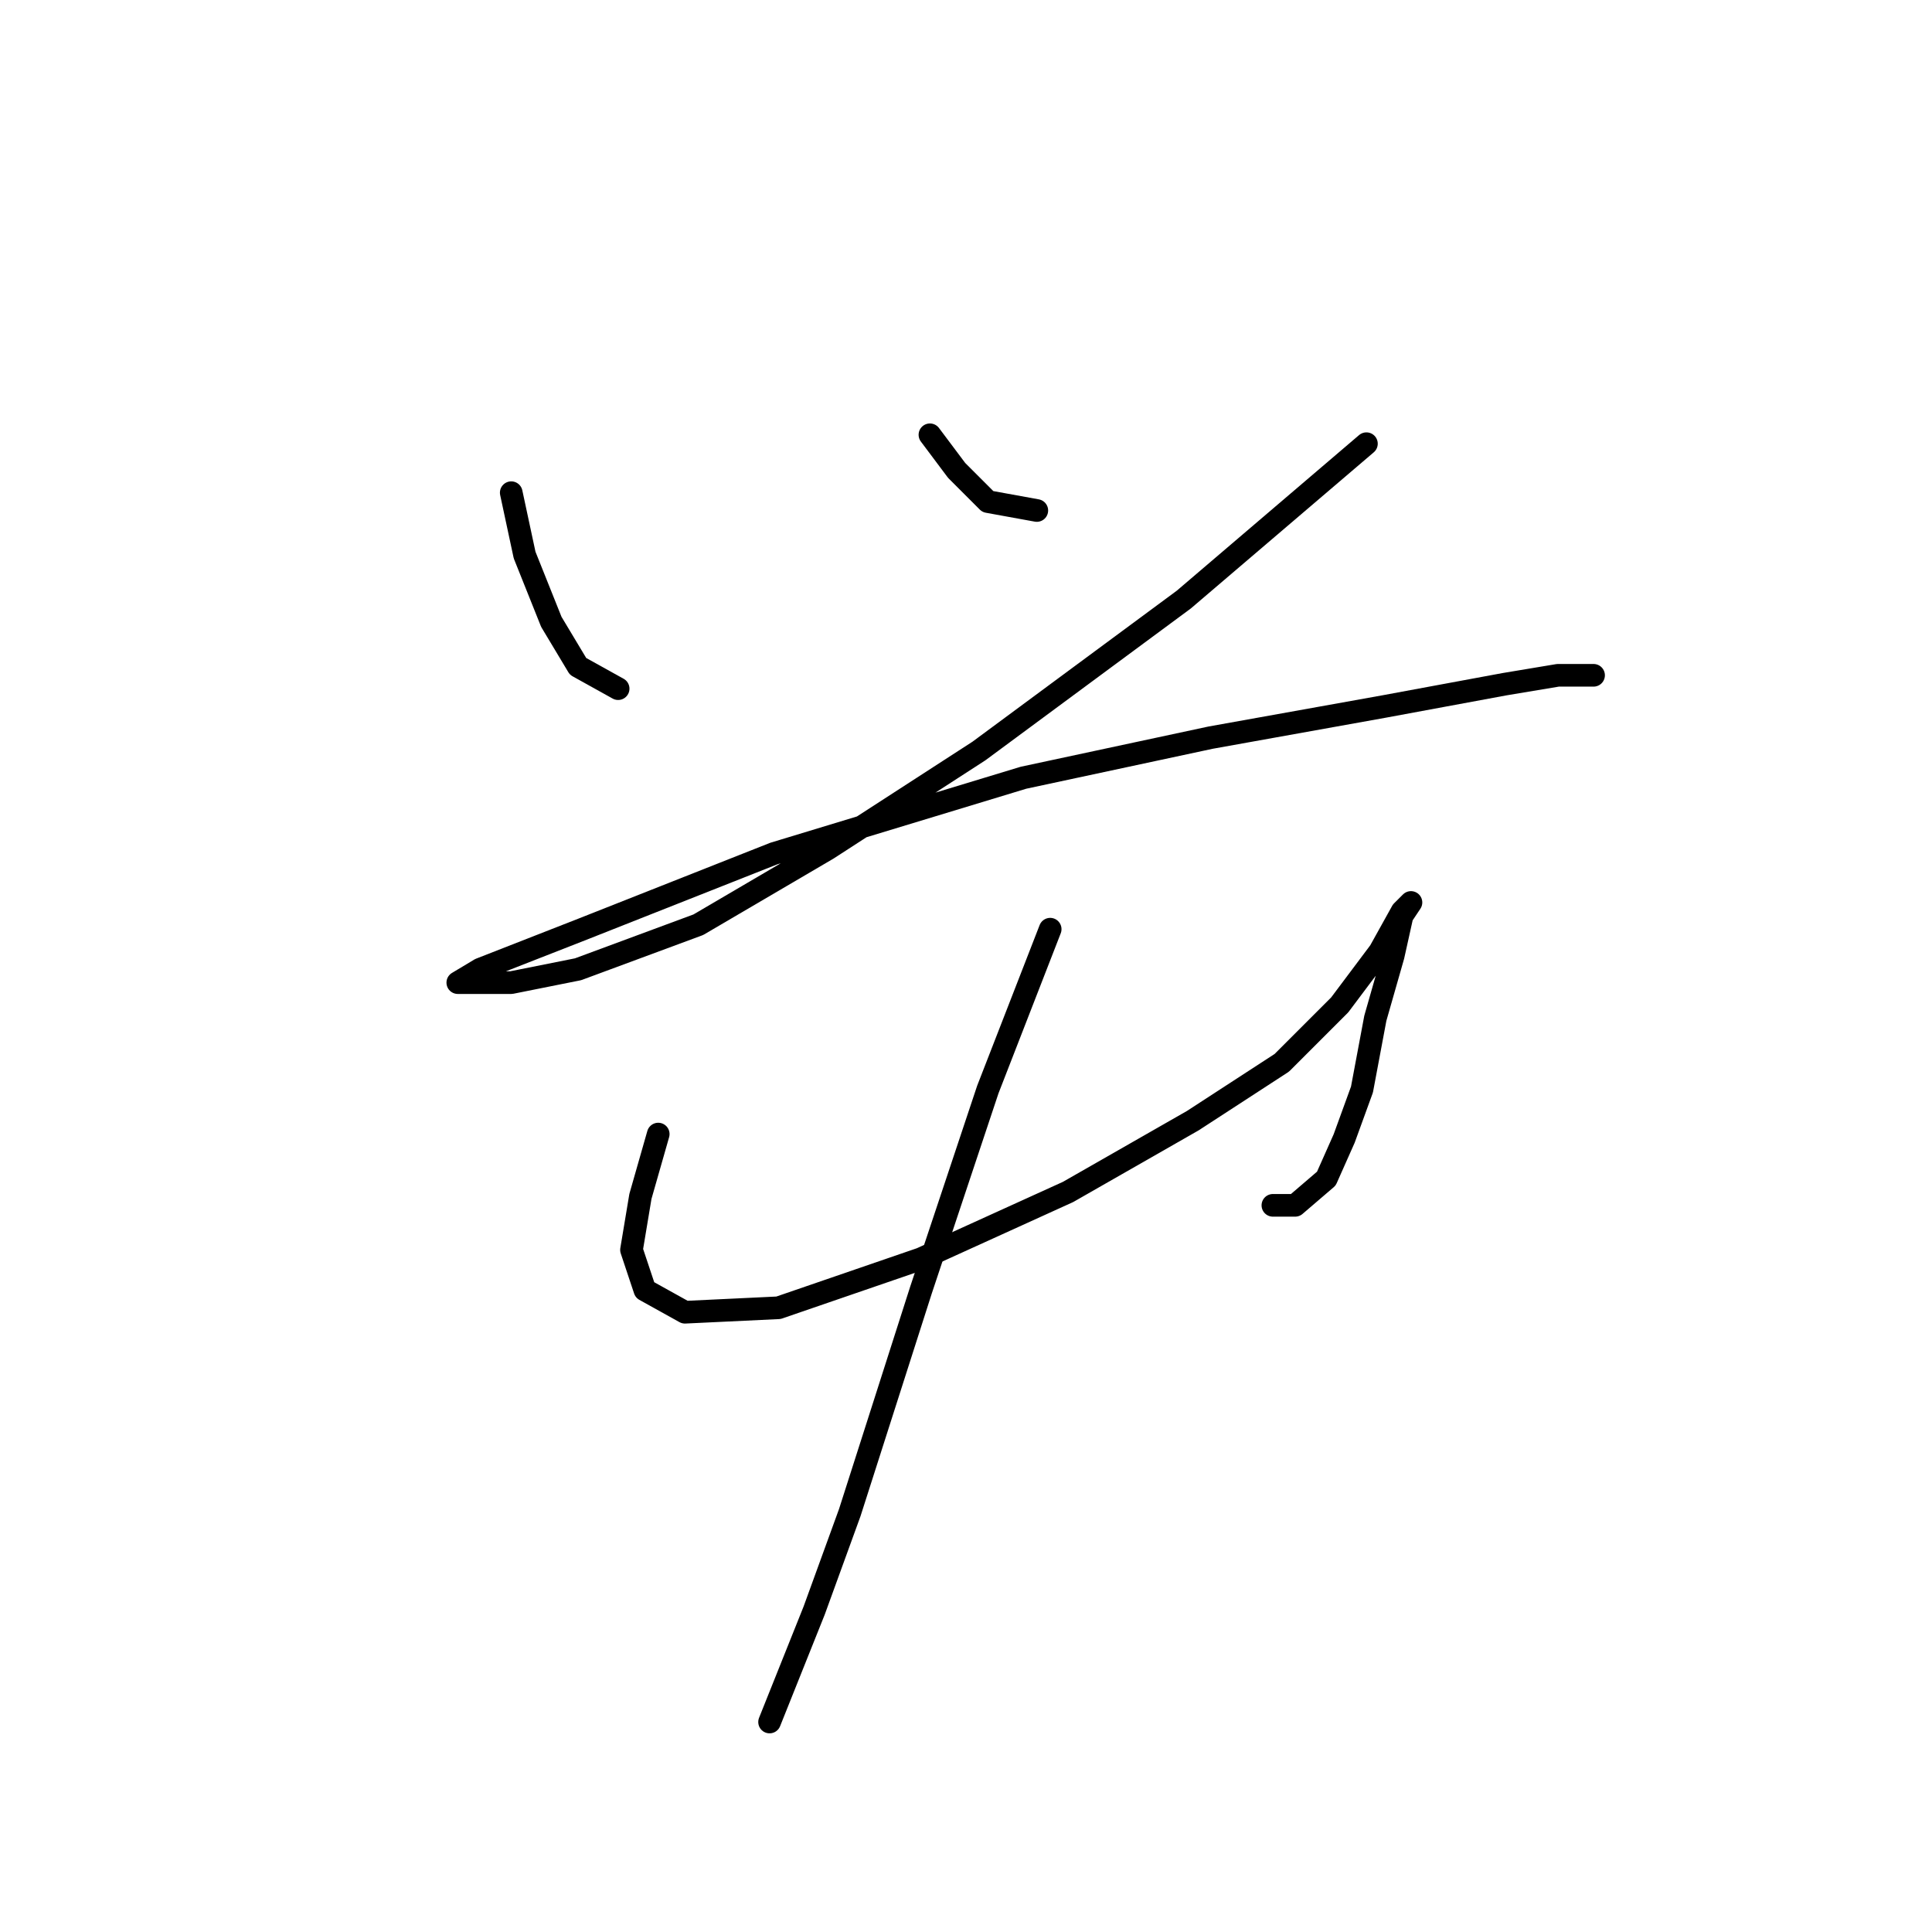 <?xml version="1.0" standalone="no"?>
    <svg width="256" height="256" xmlns="http://www.w3.org/2000/svg" version="1.1">
    <polyline stroke="black" stroke-width="3" stroke-linecap="round" fill="transparent" stroke-linejoin="round" points="67.742 65.284 69.513 73.546 73.054 82.399 76.595 88.301 81.907 91.252 81.907 91.252 " />
        <polyline stroke="black" stroke-width="3" stroke-linecap="round" fill="transparent" stroke-linejoin="round" points="123.22 57.611 126.761 62.333 130.892 66.464 137.384 67.644 137.384 67.644 " />
        <polyline stroke="black" stroke-width="3" stroke-linecap="round" fill="transparent" stroke-linejoin="round" points="181.058 58.792 156.86 79.448 129.712 99.514 109.646 112.498 92.53 122.531 76.595 128.433 67.742 130.204 62.431 130.204 60.66 130.204 63.611 128.433 77.185 123.122 102.563 113.089 135.614 103.055 160.401 97.744 183.419 93.612 199.354 90.662 206.436 89.481 211.157 89.481 211.157 89.481 " />
        <polyline stroke="black" stroke-width="3" stroke-linecap="round" fill="transparent" stroke-linejoin="round" points="87.219 150.27 84.858 158.533 83.677 165.615 85.448 170.927 90.76 173.878 103.154 173.287 122.039 166.795 141.516 157.943 158.041 148.5 169.844 140.827 177.517 133.155 182.828 126.073 185.779 120.761 186.96 119.581 185.779 121.351 184.599 126.663 182.238 134.925 180.468 144.368 178.107 150.86 175.746 156.172 171.615 159.713 168.664 159.713 168.664 159.713 " />
        <polyline stroke="black" stroke-width="3" stroke-linecap="round" fill="transparent" stroke-linejoin="round" points="139.155 123.122 130.892 144.368 122.039 170.927 117.318 185.681 112.596 200.436 107.875 213.42 101.973 228.175 101.973 228.175 " />
        </svg>